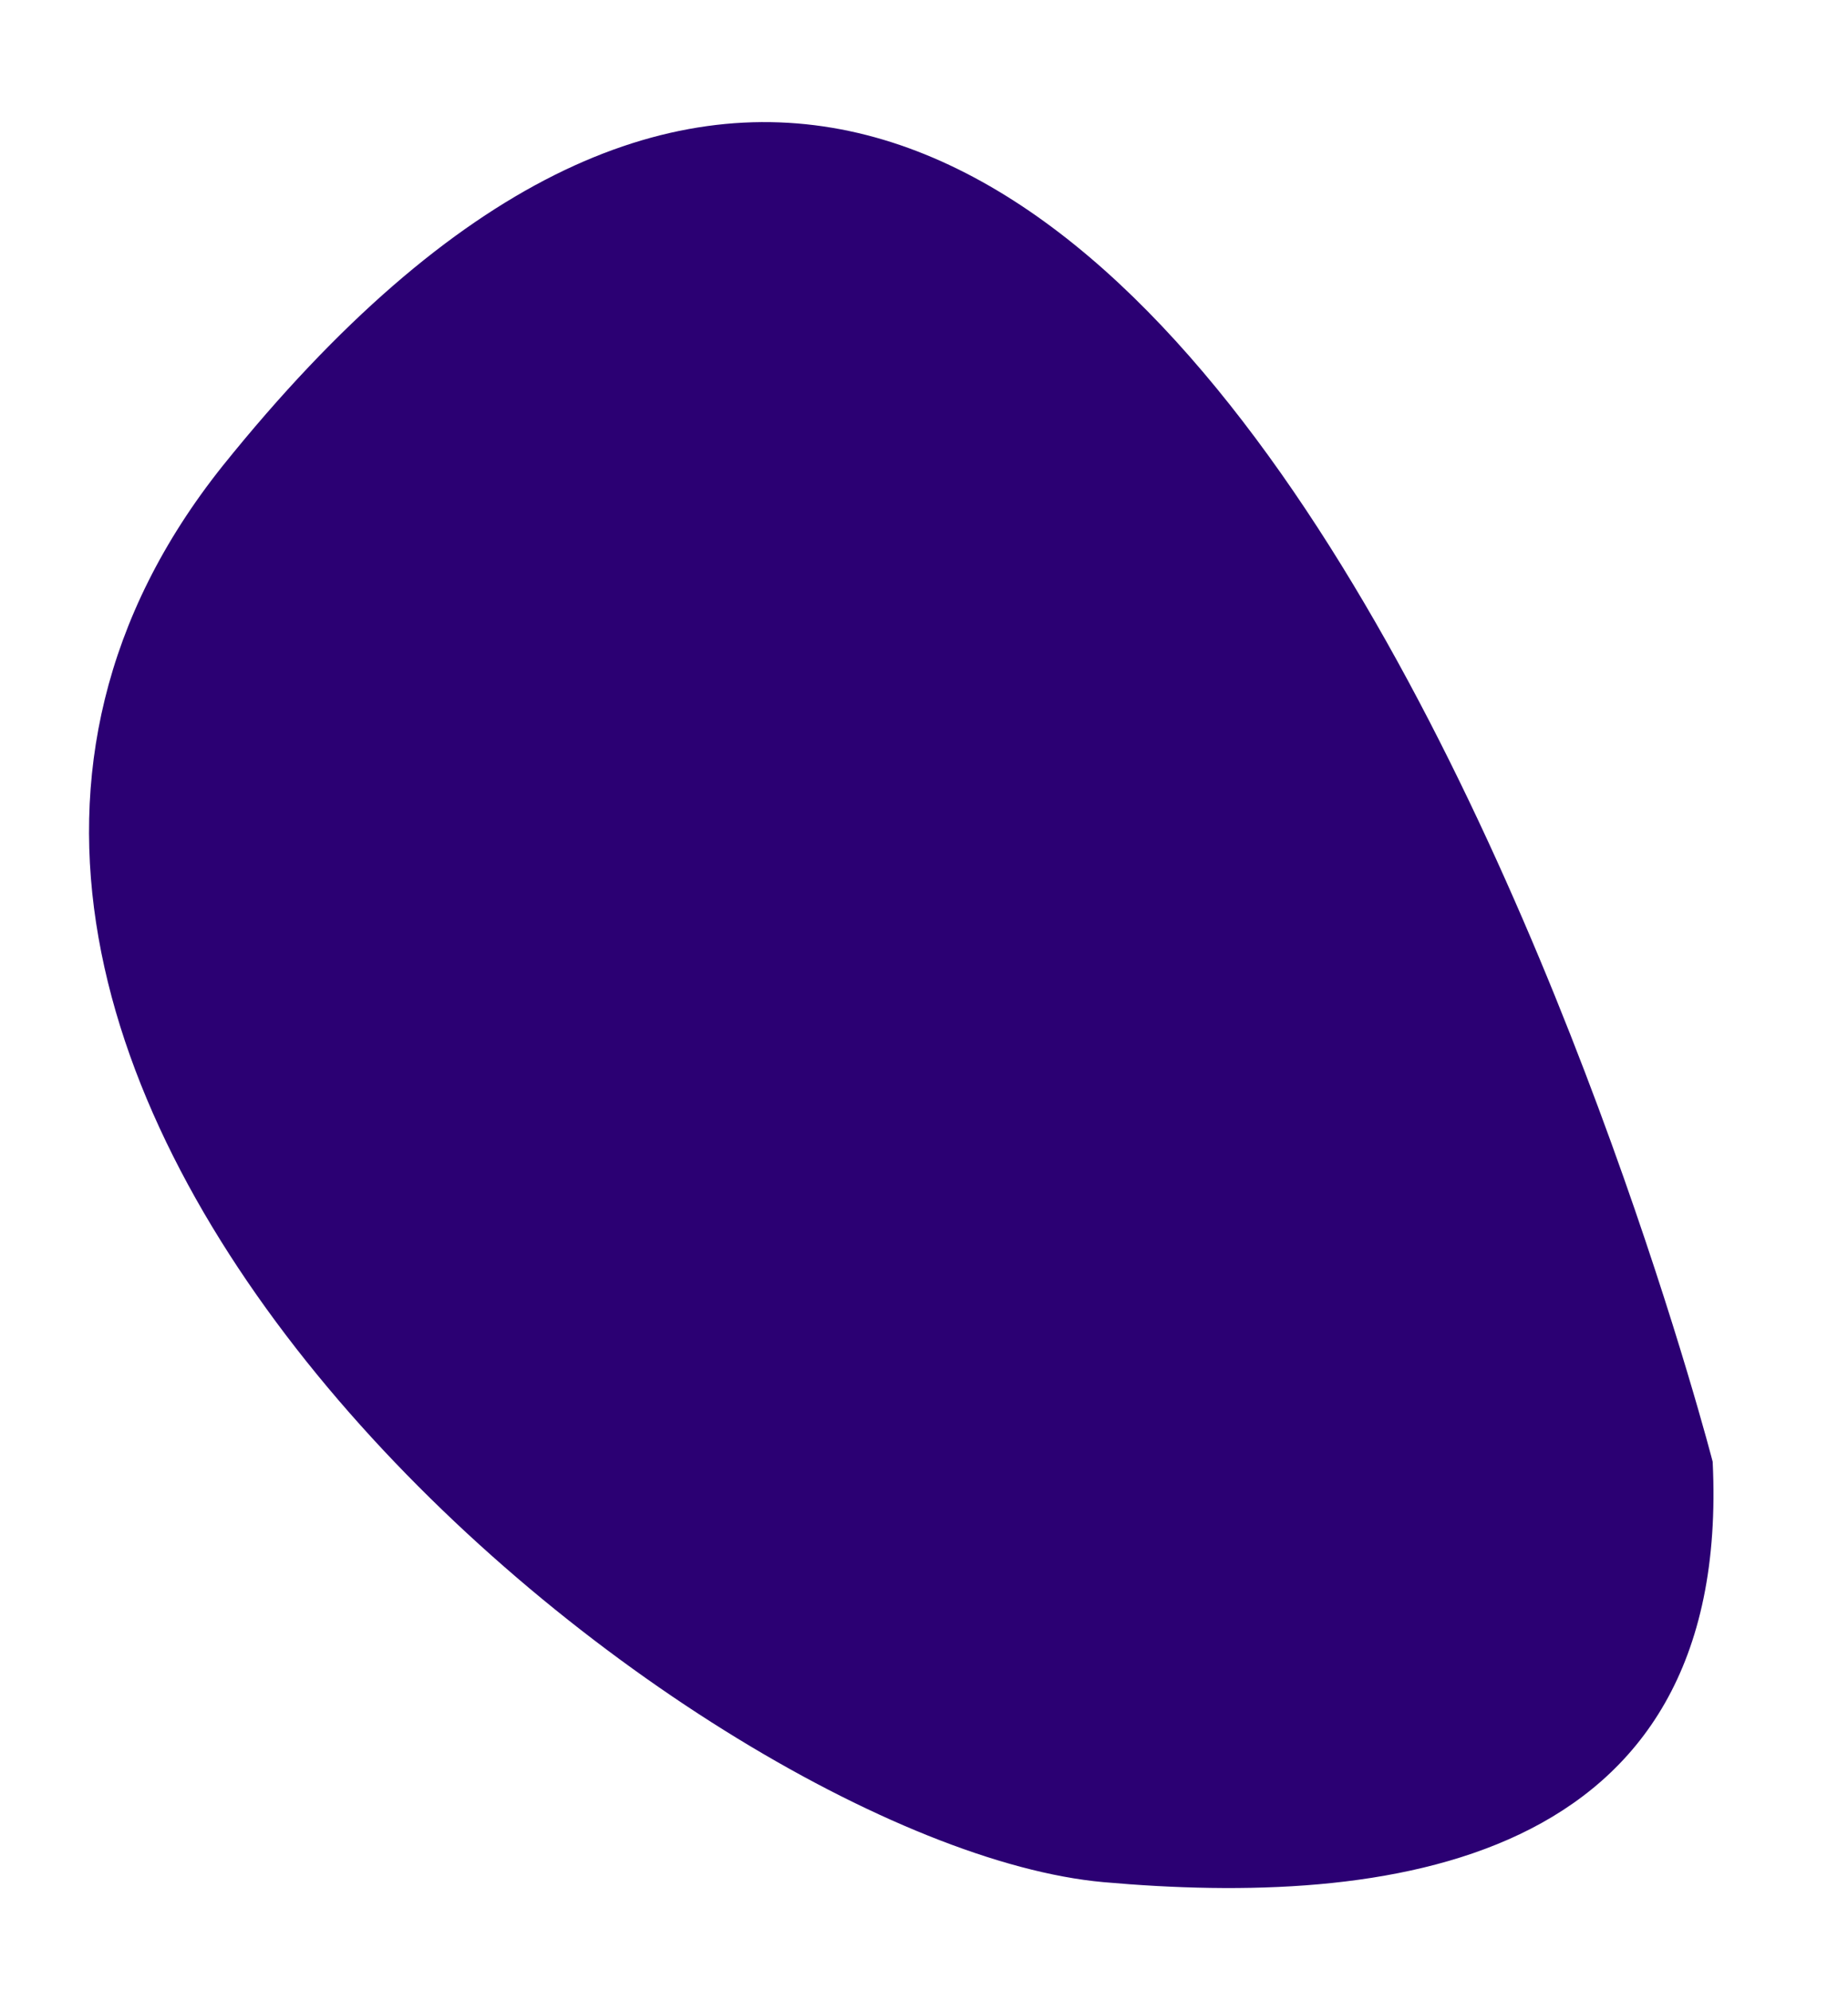 ﻿<?xml version="1.0" encoding="utf-8"?>
<svg version="1.1" xmlns:xlink="http://www.w3.org/1999/xlink" width="13px" height="14px" xmlns="http://www.w3.org/2000/svg">
  <g transform="matrix(1 0 0 1 -103 -335 )">
    <path d="M 1.566 3.276  C 8.135 -4.898  12.048 10.277  12.048 10.277  C 12.188 13.146  9.718 13.407  7.762 13.233  C 4.873 12.973  -1.835 7.537  1.566 3.276  Z " fill-rule="nonzero" fill="#2b0073" stroke="none" transform="matrix(1 0 0 1 103 335 )" />
  </g>
</svg>